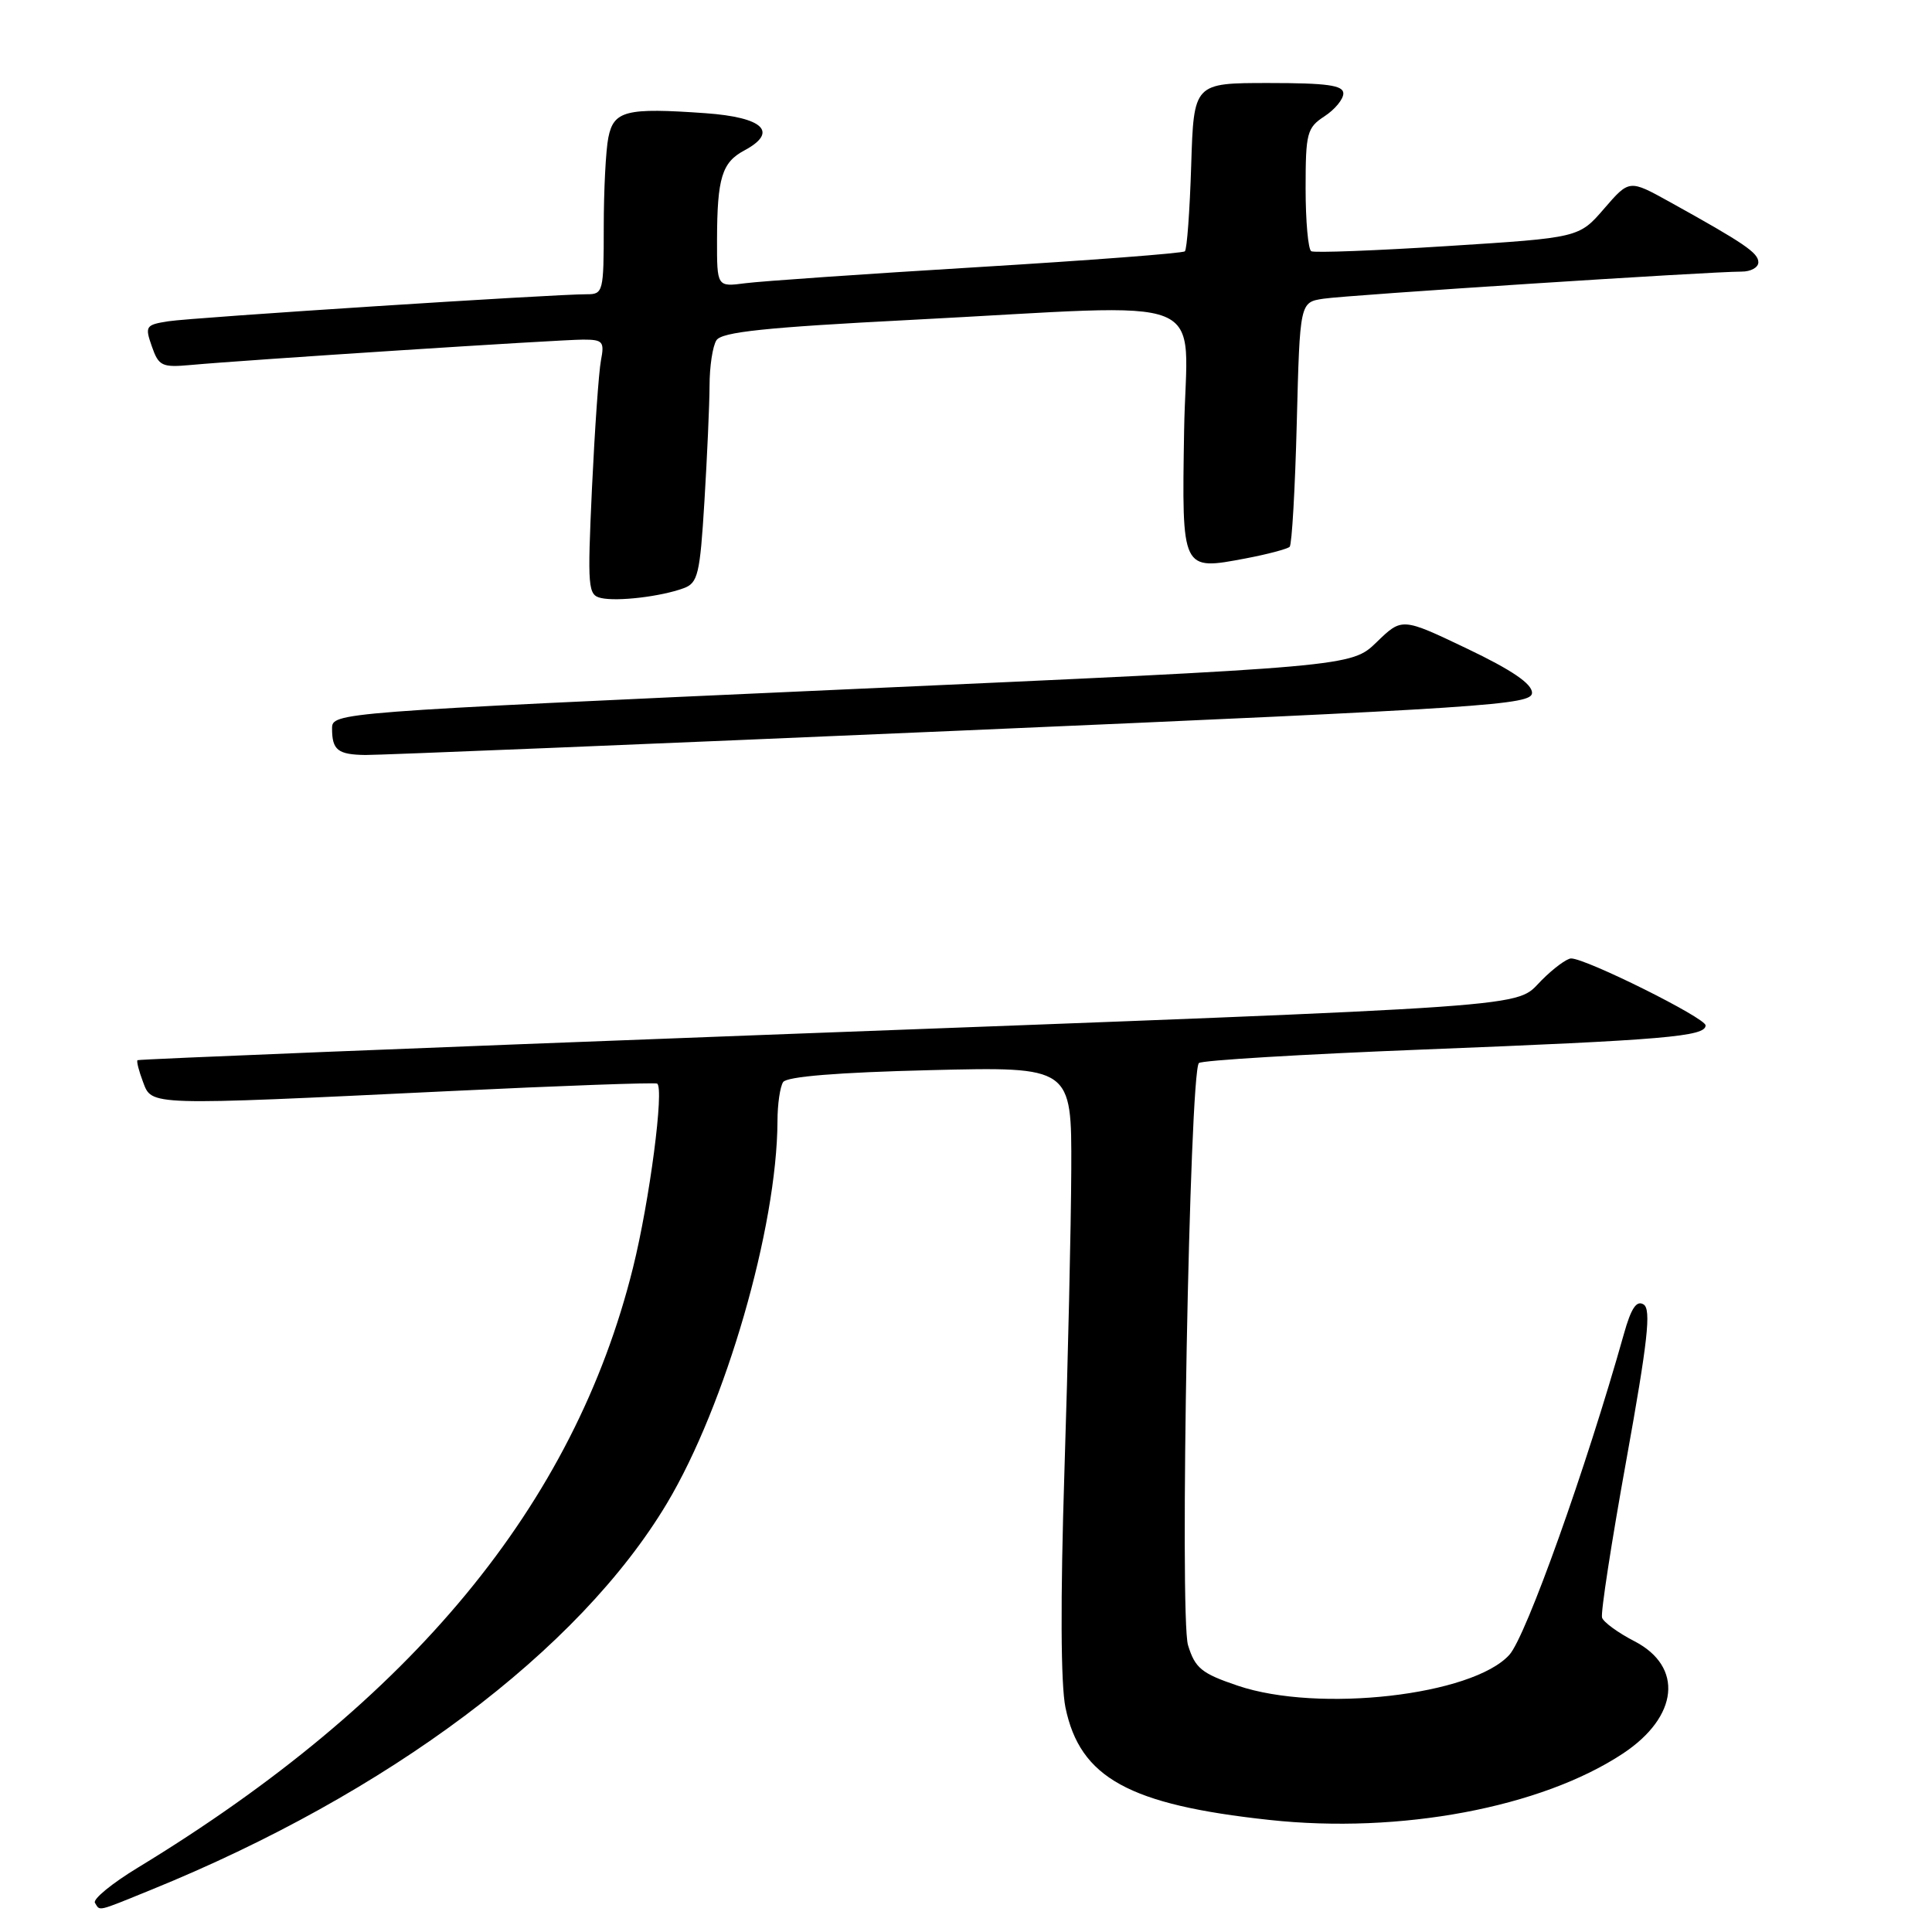 <?xml version="1.0" encoding="UTF-8" standalone="no"?>
<!DOCTYPE svg PUBLIC "-//W3C//DTD SVG 1.1//EN" "http://www.w3.org/Graphics/SVG/1.1/DTD/svg11.dtd" >
<svg xmlns="http://www.w3.org/2000/svg" xmlns:xlink="http://www.w3.org/1999/xlink" version="1.1" viewBox="0 0 256 256">
 <g >
 <path fill="currentColor"
d=" M 20.00 250.42 C 51.44 237.65 76.71 218.71 88.38 199.19 C 96.14 186.20 102.96 162.62 103.02 148.57 C 103.02 146.33 103.36 144.00 103.77 143.38 C 104.25 142.65 110.99 142.10 123.25 141.80 C 142.00 141.34 142.00 141.34 141.95 154.92 C 141.92 162.39 141.51 180.43 141.04 195.00 C 140.50 211.99 140.55 223.21 141.18 226.26 C 143.11 235.57 149.59 239.14 168.20 241.15 C 185.50 243.03 204.23 239.51 215.05 232.35 C 222.42 227.47 223.10 220.85 216.57 217.47 C 214.41 216.36 212.48 214.95 212.28 214.35 C 212.08 213.74 213.53 204.34 215.50 193.46 C 218.34 177.71 218.81 173.50 217.79 172.85 C 216.85 172.26 216.13 173.34 215.17 176.77 C 210.19 194.48 202.22 216.82 200.00 219.27 C 195.13 224.66 174.70 226.99 164.00 223.36 C 159.21 221.74 158.36 221.05 157.42 218.00 C 156.27 214.27 157.62 142.11 158.86 140.86 C 159.21 140.50 172.55 139.70 188.50 139.07 C 220.66 137.80 226.00 137.34 226.00 135.87 C 226.00 134.88 210.17 127.00 208.18 127.00 C 207.62 127.00 205.85 128.30 204.26 129.90 C 200.59 133.57 205.82 133.20 101.50 137.12 C 55.85 138.84 18.37 140.35 18.22 140.48 C 18.07 140.61 18.40 141.91 18.95 143.36 C 20.15 146.53 19.36 146.51 59.50 144.58 C 74.35 143.86 86.75 143.42 87.07 143.58 C 88.04 144.11 86.08 159.12 83.87 168.00 C 76.08 199.36 54.60 225.38 18.27 247.47 C 14.84 249.55 12.28 251.65 12.58 252.13 C 13.28 253.25 12.70 253.39 20.00 250.42 Z  M 127.25 96.81 C 197.29 93.78 203.00 93.40 203.00 91.80 C 203.00 90.60 200.33 88.78 194.38 85.94 C 185.77 81.83 185.77 81.83 182.41 85.09 C 179.06 88.34 179.06 88.34 111.53 91.37 C 44.26 94.40 44.00 94.42 44.00 96.54 C 44.00 99.39 44.77 99.99 48.42 100.04 C 50.11 100.06 85.59 98.61 127.25 96.81 Z  M 90.59 77.94 C 92.48 77.25 92.75 76.10 93.34 66.43 C 93.70 60.52 94.01 53.62 94.02 51.09 C 94.02 48.57 94.43 45.86 94.93 45.09 C 95.62 43.99 101.40 43.38 120.66 42.39 C 161.75 40.27 157.20 38.42 156.90 57.11 C 156.60 75.72 156.54 75.60 165.07 73.99 C 167.97 73.44 170.59 72.74 170.89 72.45 C 171.18 72.15 171.61 64.74 171.83 55.98 C 172.24 40.05 172.24 40.05 175.37 39.58 C 178.59 39.09 226.72 35.98 230.75 35.99 C 231.99 36.00 233.00 35.44 232.99 34.75 C 232.99 33.50 231.12 32.23 221.20 26.73 C 215.89 23.79 215.89 23.79 212.56 27.64 C 209.23 31.50 209.23 31.50 191.87 32.60 C 182.31 33.21 174.16 33.52 173.75 33.29 C 173.34 33.07 173.00 29.32 173.00 24.96 C 173.00 17.62 173.18 16.93 175.50 15.41 C 176.88 14.51 178.00 13.15 178.00 12.38 C 178.00 11.30 175.87 11.00 168.09 11.00 C 158.18 11.00 158.18 11.00 157.84 21.92 C 157.65 27.92 157.28 33.05 157.00 33.30 C 156.72 33.56 144.35 34.50 129.50 35.40 C 114.65 36.30 100.81 37.26 98.75 37.53 C 95.00 38.02 95.00 38.02 95.01 31.76 C 95.03 23.58 95.66 21.52 98.62 19.94 C 103.19 17.49 101.17 15.55 93.49 15.00 C 82.96 14.25 81.32 14.66 80.61 18.22 C 80.27 19.89 80.00 25.24 80.00 30.12 C 80.00 38.67 79.92 39.00 77.75 38.99 C 73.53 38.97 25.51 42.07 22.31 42.57 C 19.30 43.04 19.18 43.22 20.12 45.90 C 21.03 48.51 21.45 48.71 25.30 48.36 C 32.47 47.70 74.22 45.00 77.27 45.00 C 79.88 45.00 80.11 45.26 79.63 47.75 C 79.34 49.26 78.81 56.87 78.44 64.66 C 77.83 77.93 77.90 78.84 79.64 79.24 C 81.80 79.73 87.58 79.05 90.59 77.94 Z "/>
</g>
</svg>